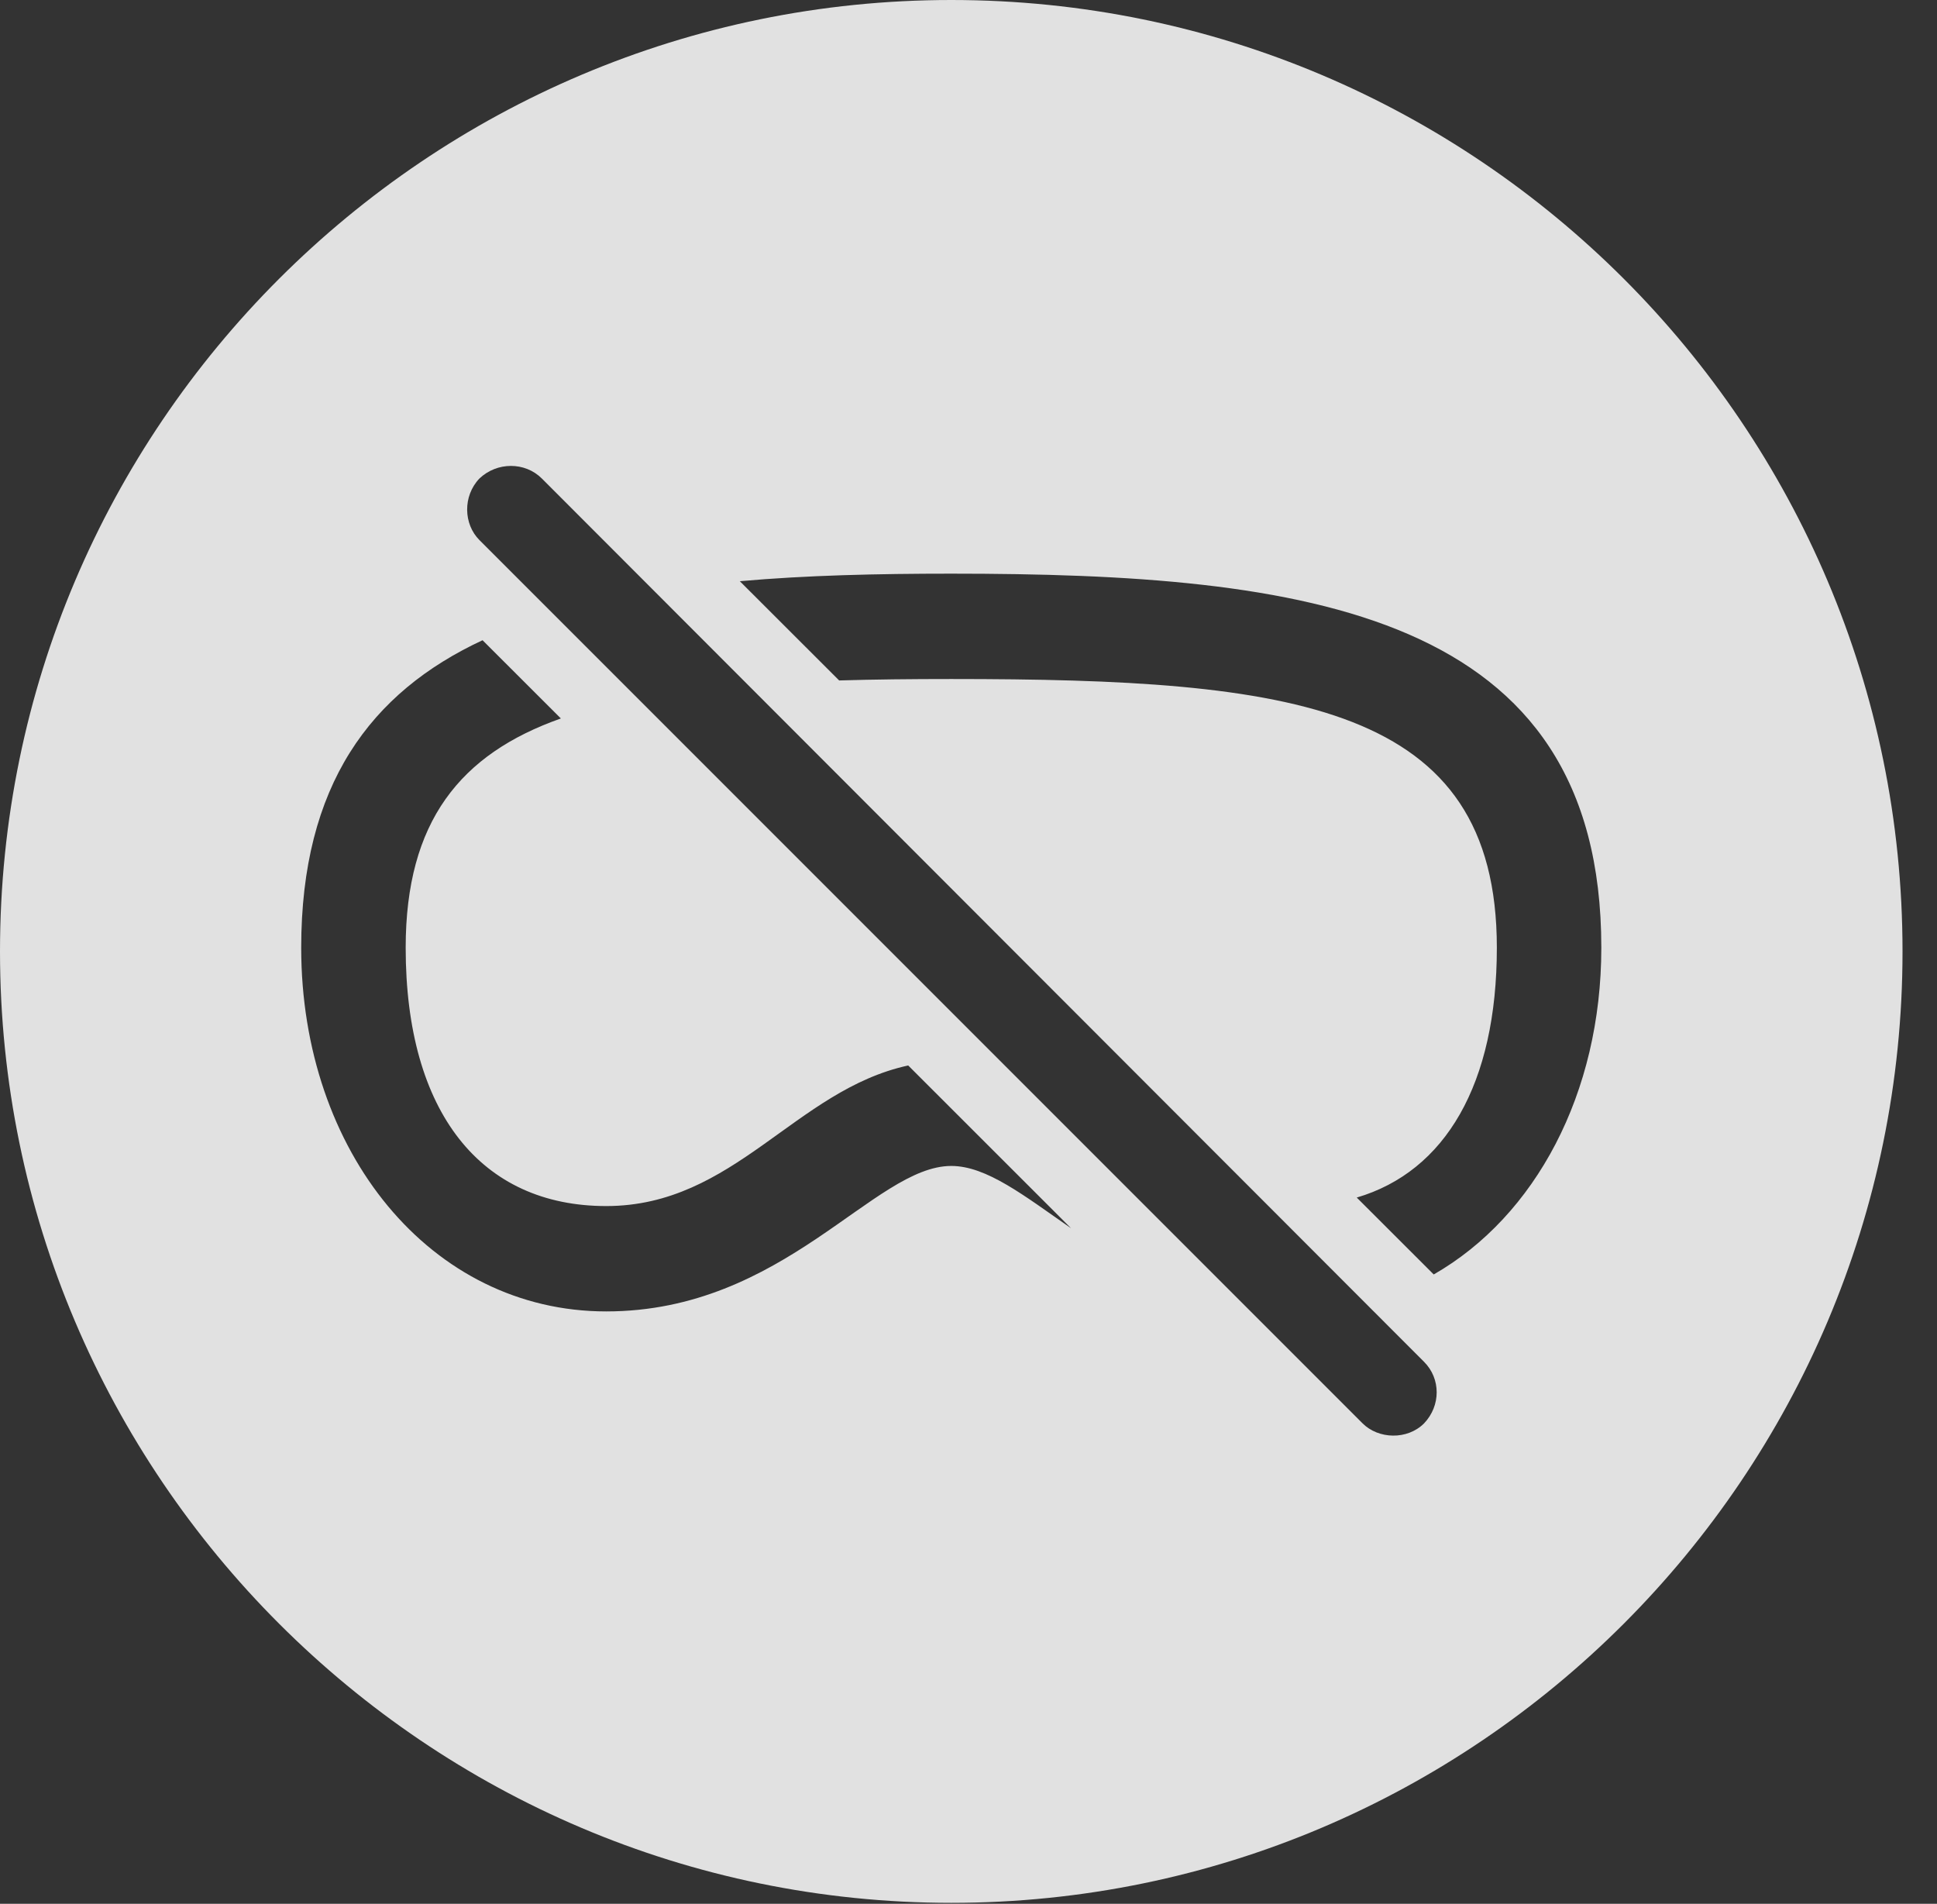 <?xml version="1.0" encoding="UTF-8"?>
<!--Generator: Apple Native CoreSVG 341-->
<!DOCTYPE svg
PUBLIC "-//W3C//DTD SVG 1.1//EN"
       "http://www.w3.org/Graphics/SVG/1.1/DTD/svg11.dtd">
<svg version="1.1" xmlns="http://www.w3.org/2000/svg" xmlns:xlink="http://www.w3.org/1999/xlink" viewBox="0 0 20.283 19.932">
 <rect x="0" y="0" width="20.283" height="19.932" fill="#333333" stroke="none"/>
 <g>
  <rect height="19.932" opacity="0" width="20.283" x="0" y="0"/>
  <path d="M19.922 9.961C19.922 15.449 15.459 19.922 9.961 19.922C4.473 19.922 0 15.449 0 9.961C0 4.463 4.473 0 9.961 0C15.459 0 19.922 4.463 19.922 9.961ZM5.02 5.01C4.844 5.195 4.854 5.488 5.02 5.654L14.268 14.902C14.434 15.068 14.736 15.078 14.912 14.902C15.088 14.717 15.088 14.434 14.912 14.258L5.674 5.01C5.498 4.834 5.205 4.834 5.02 5.01ZM3.154 9.922C3.154 12.06 4.512 13.73 6.348 13.73C8.213 13.73 9.15 12.207 9.961 12.207C10.331 12.207 10.724 12.518 11.215 12.859L9.51 11.155C8.325 11.413 7.69 12.627 6.348 12.627C5.039 12.627 4.248 11.65 4.248 9.922C4.248 8.601 4.82 7.894 5.873 7.522L5.053 6.703C3.881 7.248 3.154 8.219 3.154 9.922ZM7.747 6.085L8.787 7.124C9.156 7.113 9.549 7.109 9.961 7.109C13.545 7.109 15.674 7.373 15.674 9.922C15.674 11.35 15.134 12.265 14.207 12.538L15.013 13.343C16.077 12.734 16.768 11.447 16.768 9.922C16.768 6.396 13.662 6.006 9.961 6.006C9.189 6.006 8.442 6.023 7.747 6.085Z" fill="white" fill-opacity="0.85"/>
 </g>
</svg>
